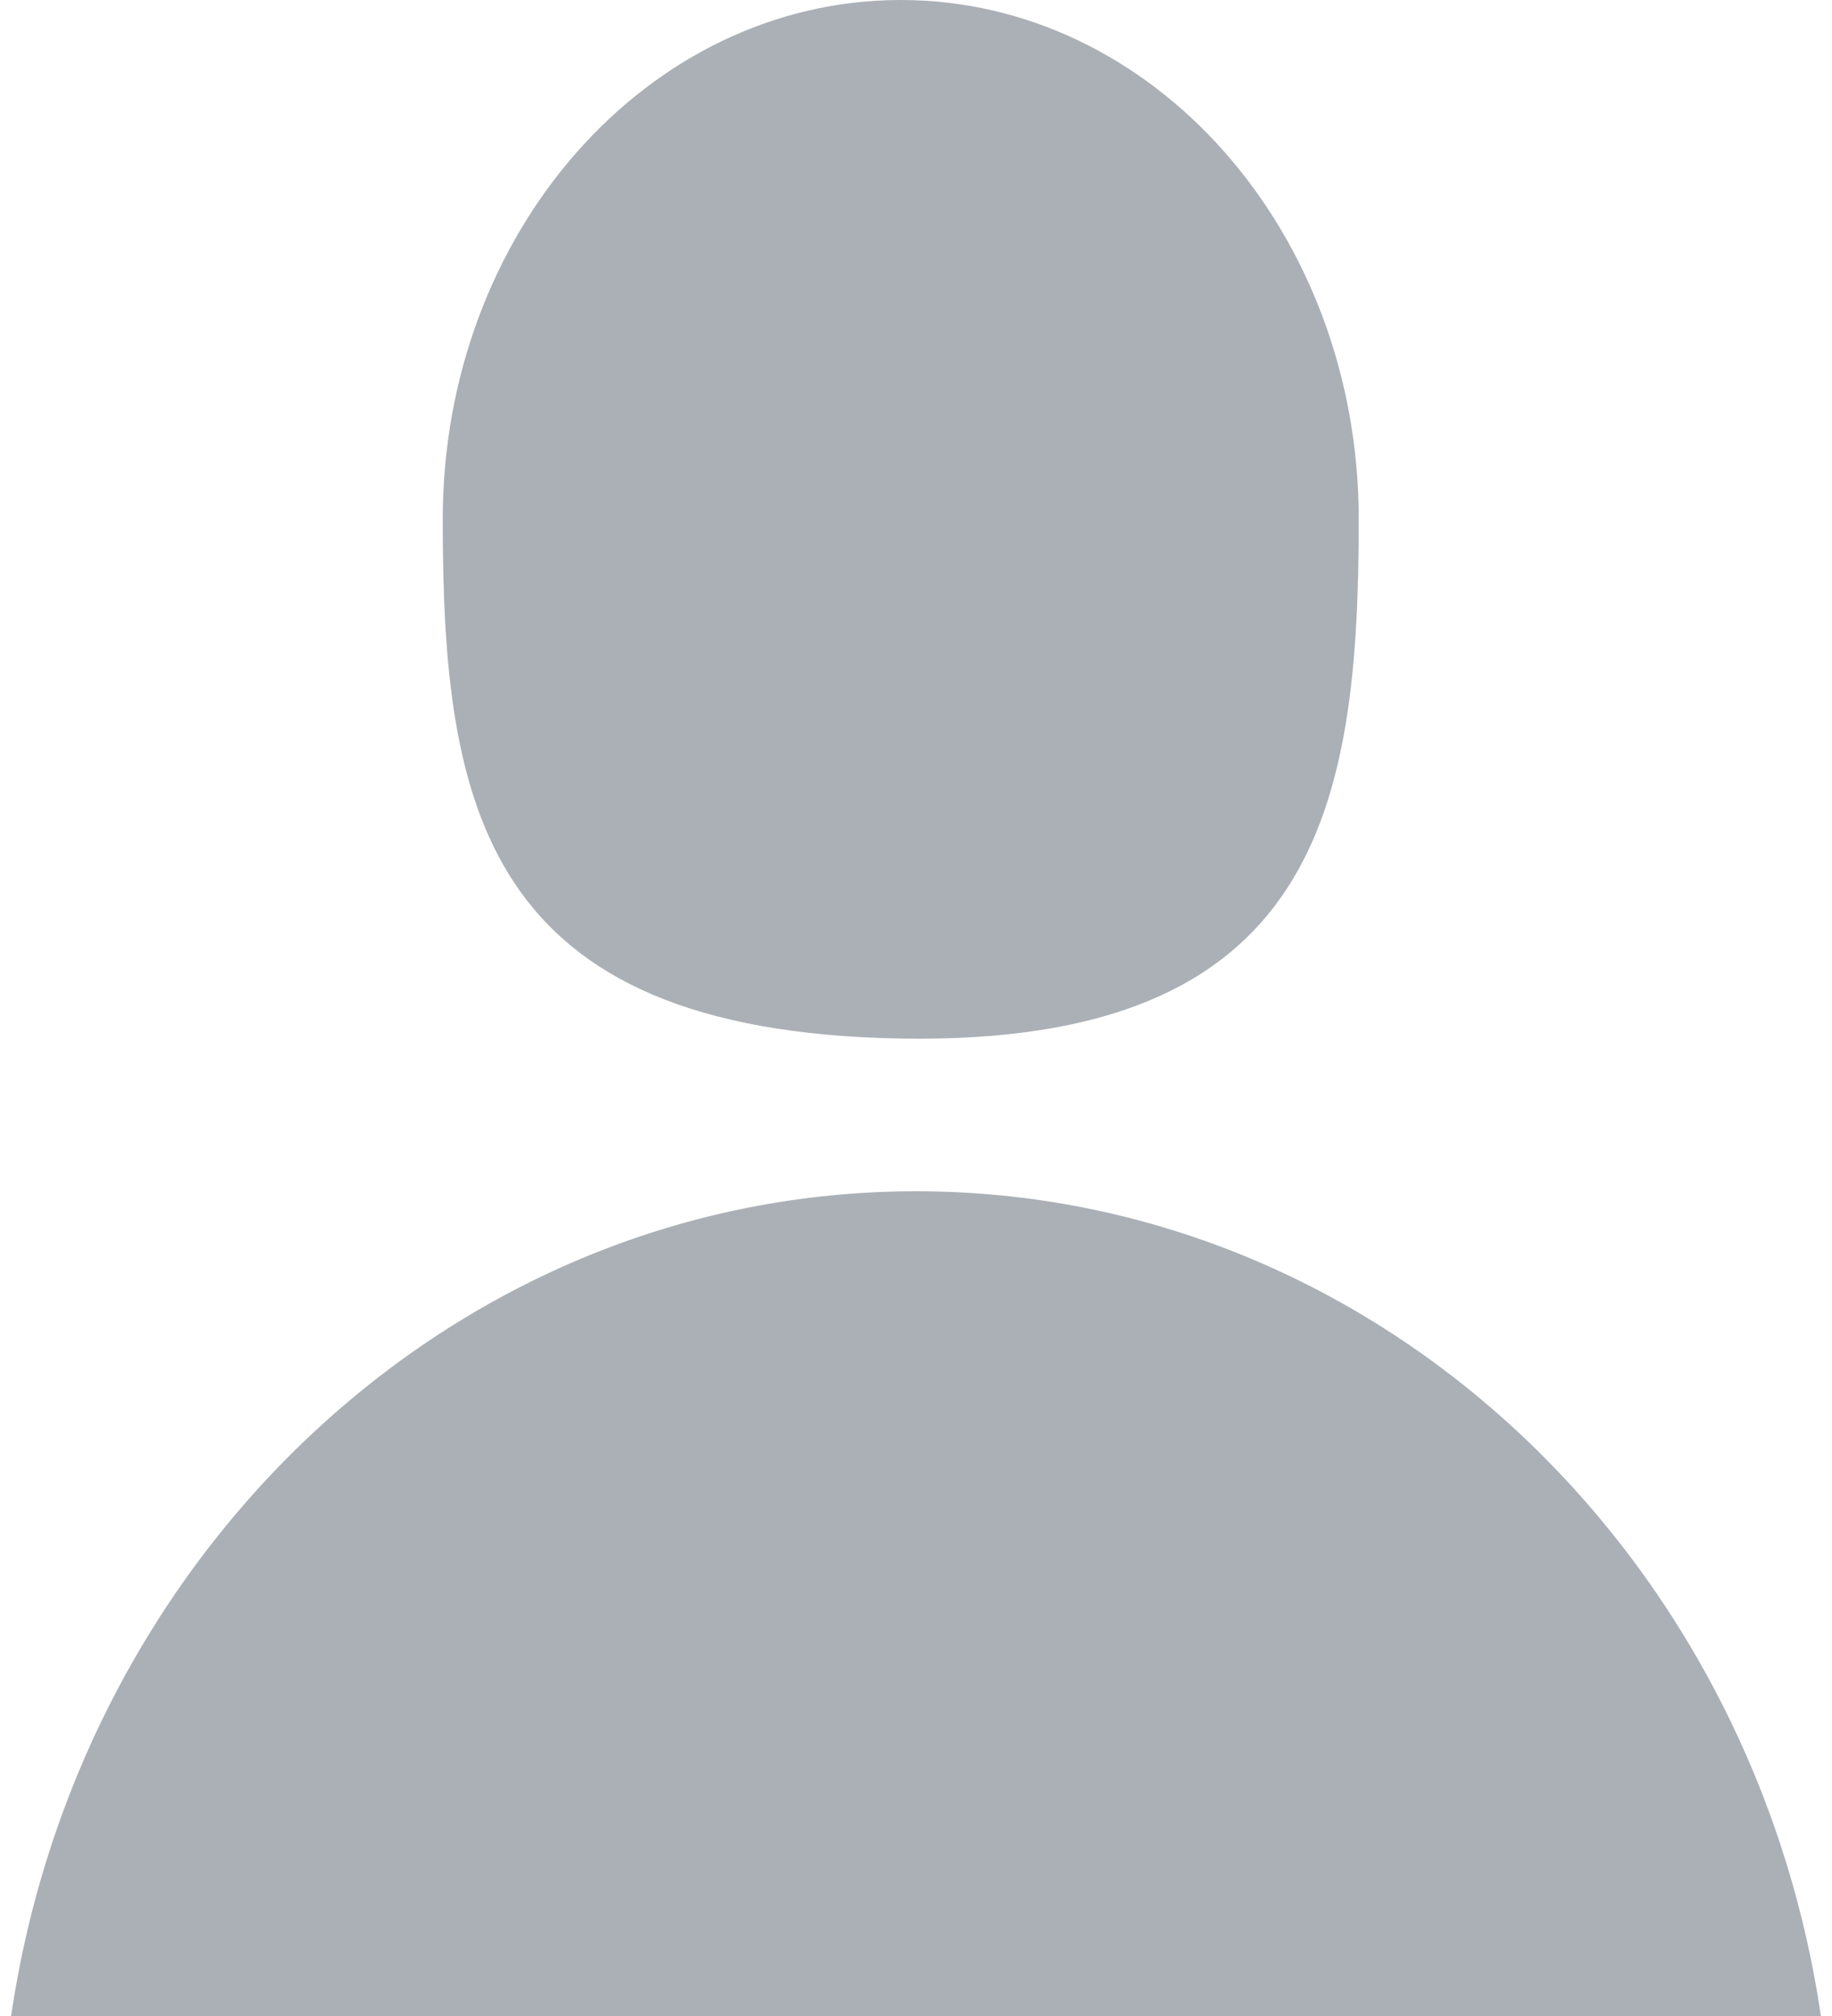 <?xml version="1.0" encoding="UTF-8"?>
<svg width="120px" height="132px" viewBox="0 0 120 132" version="1.1" xmlns="http://www.w3.org/2000/svg" xmlns:xlink="http://www.w3.org/1999/xlink">
    <!-- Generator: Sketch 46 (44423) - http://www.bohemiancoding.com/sketch -->
    <title>avatar</title>
    <desc>Created with Sketch.</desc>
    <defs></defs>
    <g id="Page-1" stroke="none" stroke-width="1" fill="none" fill-rule="evenodd">
        <g id="avatar" fill="#ABB0B6">
            <path d="M0.728,132 C5.229,101.404 30.052,78 60,78 C89.948,78 114.771,101.404 119.272,132 L0.728,132 Z" id="Combined-Shape"></path>
            <path d="M59,68 C86.395,68.473 89,52.778 89,34 C89,15.222 75.569,0 59,0 C42.431,0 29,15.222 29,34 C29,52.778 31.605,67.527 59,68 Z" id="Oval-5"></path>
        </g>
    </g>
</svg>